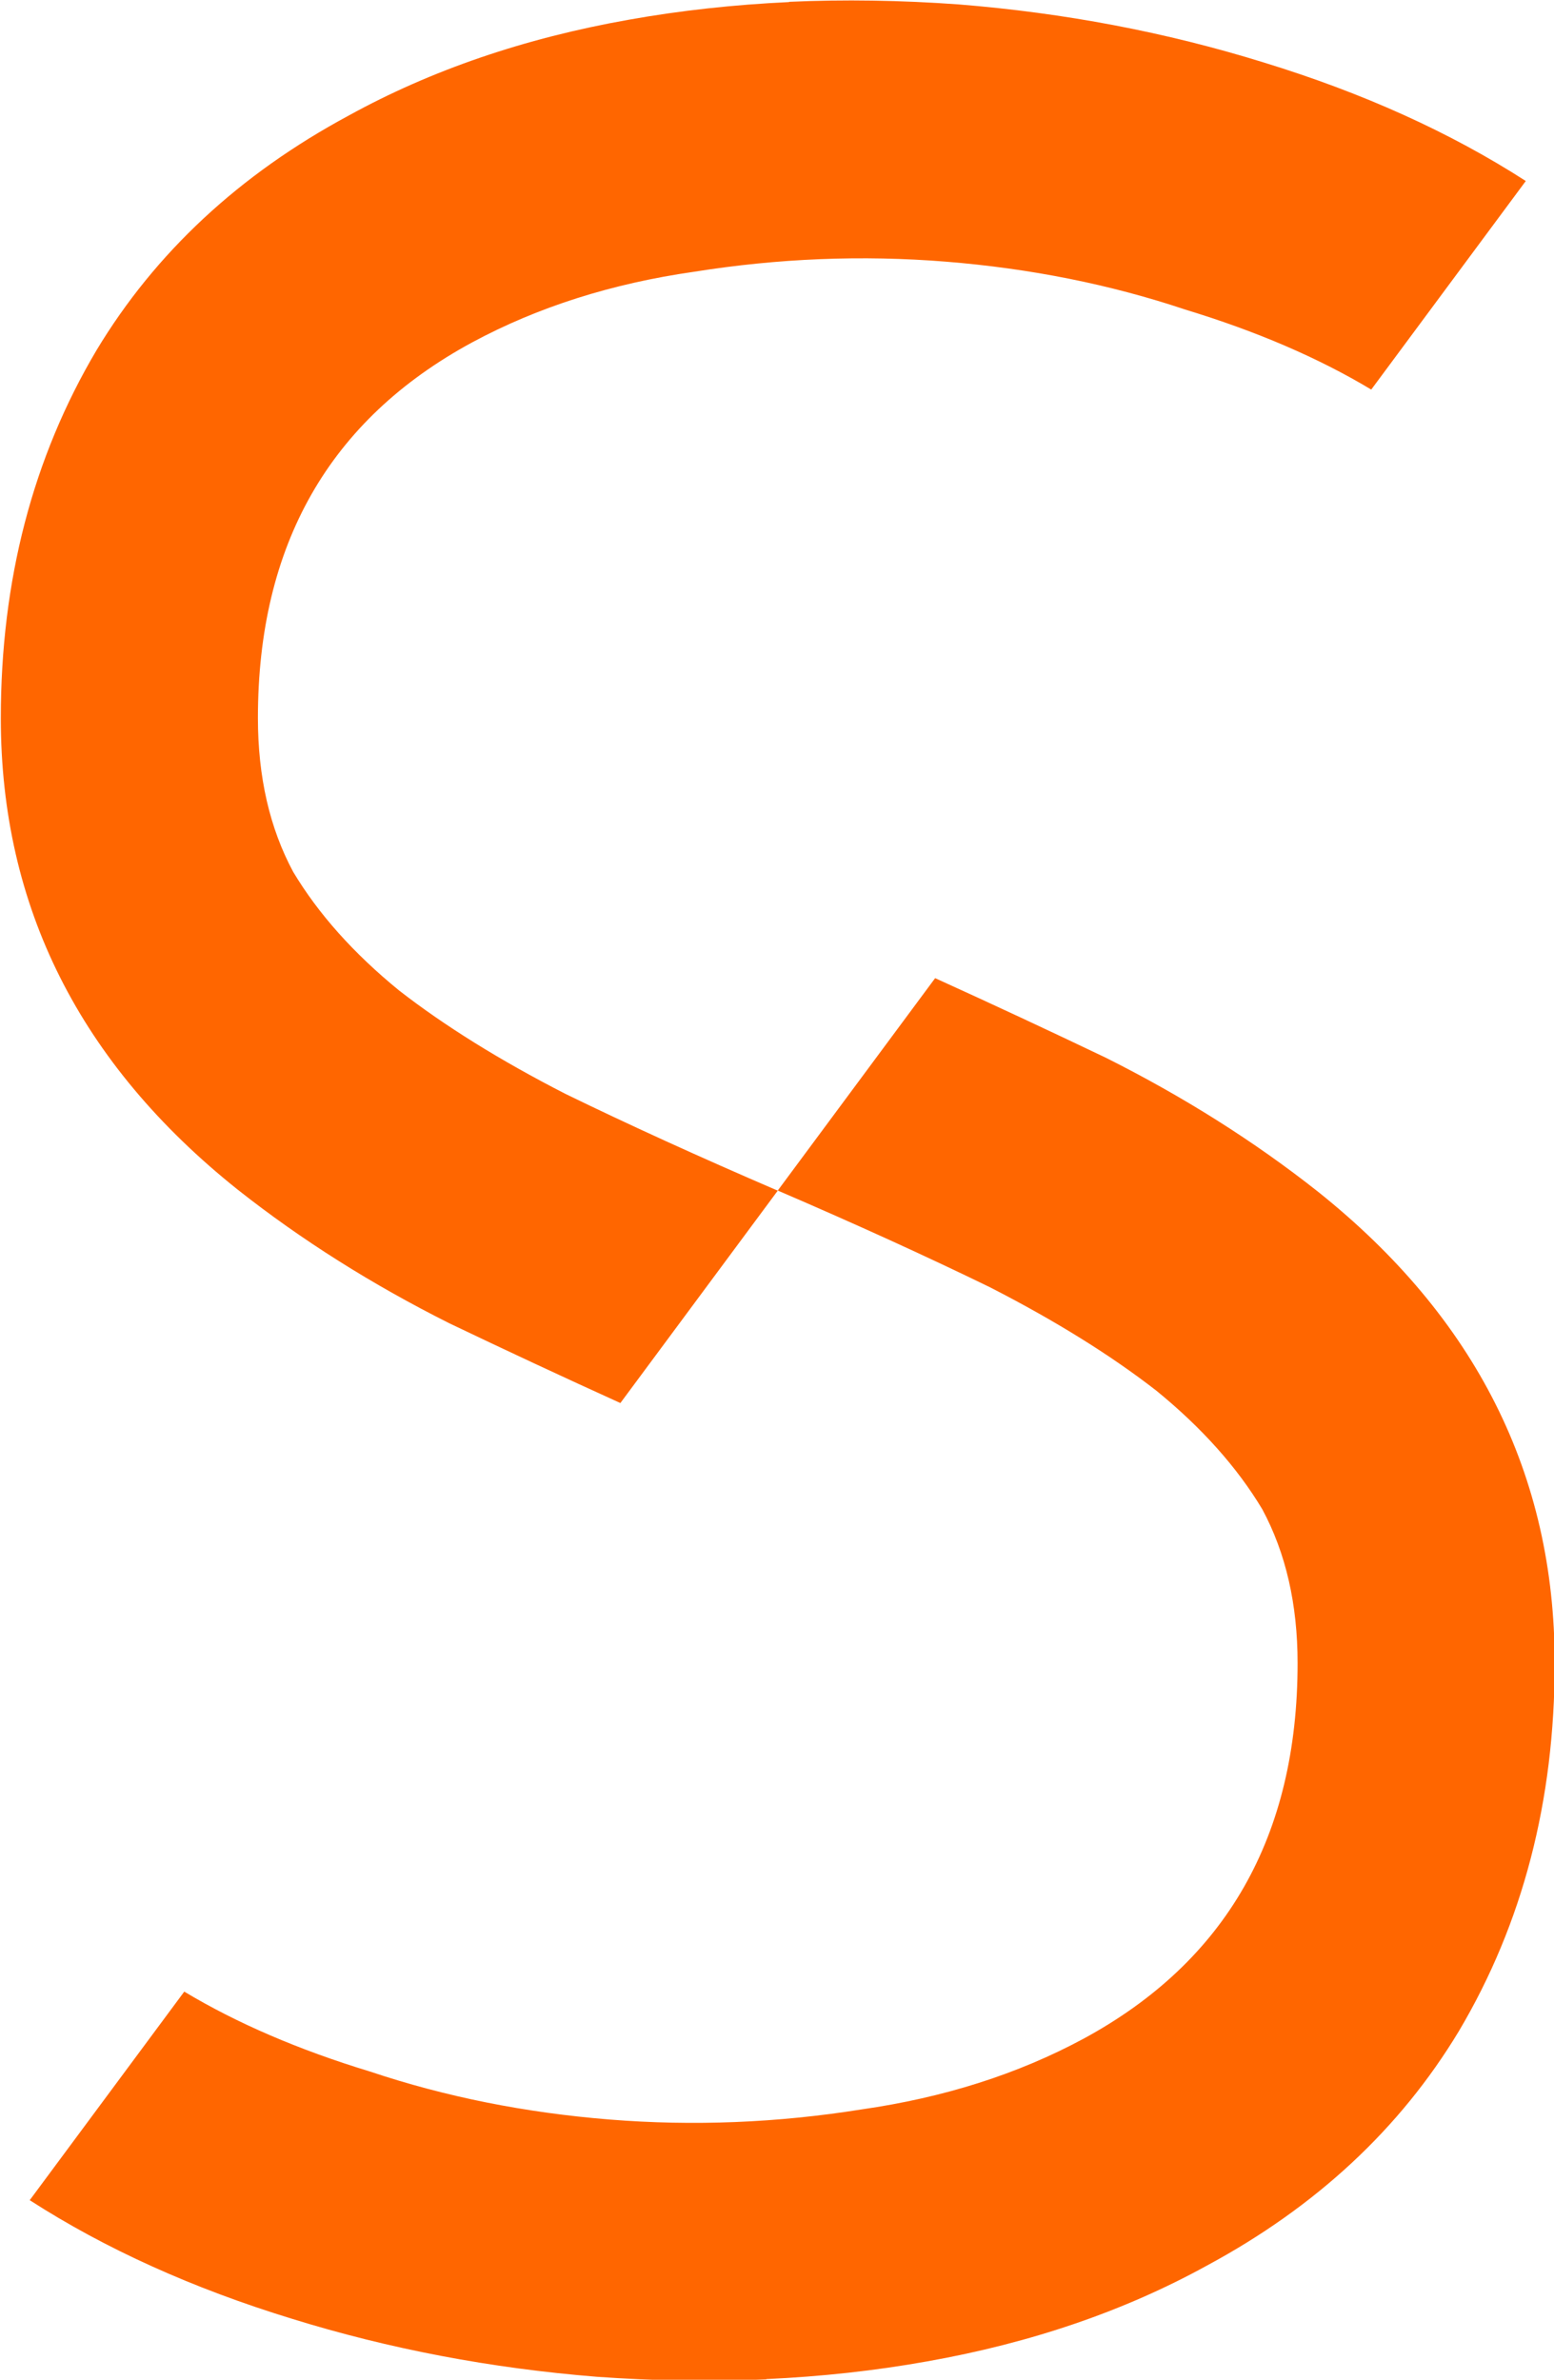 <?xml version="1.0" encoding="UTF-8" standalone="no"?>
<!-- Created with Inkscape (http://www.inkscape.org/) -->

<svg
   width="10.086mm"
   height="15.442mm"
   viewBox="0 0 10.086 15.442"
   version="1.1"
   id="svg1"
   inkscape:version="1.4.2 (ebf0e94, 2025-05-08)"
   sodipodi:docname="drawing.svg"
   inkscape:export-batch-path="/home/btadele020/check presenter files/storeka"
   inkscape:export-batch-name=""
   xmlns:inkscape="http://www.inkscape.org/namespaces/inkscape"
   xmlns:sodipodi="http://sodipodi.sourceforge.net/DTD/sodipodi-0.dtd"
   xmlns="http://www.w3.org/2000/svg"
   xmlns:svg="http://www.w3.org/2000/svg">
  <sodipodi:namedview
     id="namedview1"
     pagecolor="#ffffff"
     bordercolor="#000000"
     borderopacity="0.25"
     inkscape:showpageshadow="2"
     inkscape:pageopacity="0.0"
     inkscape:pagecheckerboard="0"
     inkscape:deskcolor="#d1d1d1"
     inkscape:document-units="mm"
     inkscape:zoom="0.44877907"
     inkscape:cx="-281.87589"
     inkscape:cy="684.07825"
     inkscape:window-width="1138"
     inkscape:window-height="602"
     inkscape:window-x="0"
     inkscape:window-y="0"
     inkscape:window-maximized="1"
     inkscape:current-layer="g11"
     showguides="true"
     showgrid="false">
    <inkscape:page
       x="0"
       y="0"
       width="10.086"
       height="15.442"
       id="page2"
       margin="0"
       bleed="0" />
  </sodipodi:namedview>
  <defs
     id="defs1" />
  <g
     inkscape:label="Layer 1"
     inkscape:groupmode="layer"
     id="layer1"
     transform="translate(-116.145,-194.068)">
    <g
       id="g13">
      <g
         id="g65"
         transform="matrix(0.798,0,0,0.798,-1.269,87.333)"
         inkscape:export-filename="color.png"
         inkscape:export-xdpi="1000"
         inkscape:export-ydpi="1000">
        <path
           d="m 153.554,133.77 c -0.448,0.021 -0.883,0.068 -1.307,0.144 -0.847,0.15 -1.606,0.41 -2.276,0.779 -0.888,0.478 -1.572,1.114 -2.05,1.907 -0.519,0.875 -0.779,1.873 -0.779,2.993 0,1.531 0.642,2.809 1.927,3.834 0.519,0.41 1.094,0.772 1.722,1.087 0.46,0.22 0.923,0.436 1.39,0.648 l 1.28,-1.727 c -0.639,-0.275 -1.214,-0.537 -1.727,-0.787 -0.533,-0.273 -0.984,-0.554 -1.353,-0.841 -0.369,-0.301 -0.656,-0.622 -0.861,-0.964 -0.191,-0.355 -0.287,-0.772 -0.287,-1.251 0,-1.408 0.581,-2.426 1.743,-3.055 0.533,-0.287 1.134,-0.478 1.804,-0.574 0.683,-0.109 1.367,-0.137 2.05,-0.082 0.683,0.055 1.332,0.184 1.947,0.39 0.579,0.176 1.083,0.393 1.511,0.65 l 1.257,-1.696 c -0.615,-0.396 -1.326,-0.717 -2.132,-0.964 -0.793,-0.246 -1.62,-0.403 -2.481,-0.472 -0.472,-0.034 -0.931,-0.041 -1.379,-0.021 z"
           style="font-size:75.263px;line-height:1.1;font-family:Kiros;-inkscape-font-specification:'Kiros, Normal';letter-spacing:-3.906px;fill:#ff6600;stroke-width:2.158"
           id="path64" />
        <path
           d="m 153.368,153.099 c 0.448,-0.021 0.883,-0.068 1.307,-0.144 0.847,-0.15 1.606,-0.41 2.276,-0.779 0.888,-0.478 1.572,-1.114 2.05,-1.907 0.519,-0.875 0.779,-1.873 0.779,-2.993 0,-1.531 -0.642,-2.809 -1.927,-3.834 -0.519,-0.41 -1.094,-0.772 -1.722,-1.087 -0.46,-0.22 -0.923,-0.436 -1.39,-0.648 l -1.28,1.727 c 0.639,0.275 1.214,0.537 1.727,0.787 0.533,0.273 0.984,0.554 1.353,0.841 0.369,0.301 0.656,0.622 0.861,0.964 0.191,0.355 0.287,0.772 0.287,1.251 0,1.408 -0.581,2.426 -1.743,3.055 -0.533,0.287 -1.134,0.478 -1.804,0.574 -0.683,0.109 -1.367,0.137 -2.05,0.082 -0.683,-0.055 -1.332,-0.184 -1.947,-0.39 -0.579,-0.176 -1.083,-0.393 -1.511,-0.65 l -1.257,1.696 c 0.615,0.396 1.326,0.717 2.132,0.964 0.793,0.246 1.62,0.403 2.481,0.472 0.472,0.034 0.931,0.041 1.379,0.021 z"
           style="font-size:75.263px;line-height:1.1;font-family:Kiros;-inkscape-font-specification:'Kiros, Normal';letter-spacing:-3.906px;fill:#ff6600;stroke-width:2.158"
           id="path65" />
      </g>
    </g>
  </g>
</svg>
